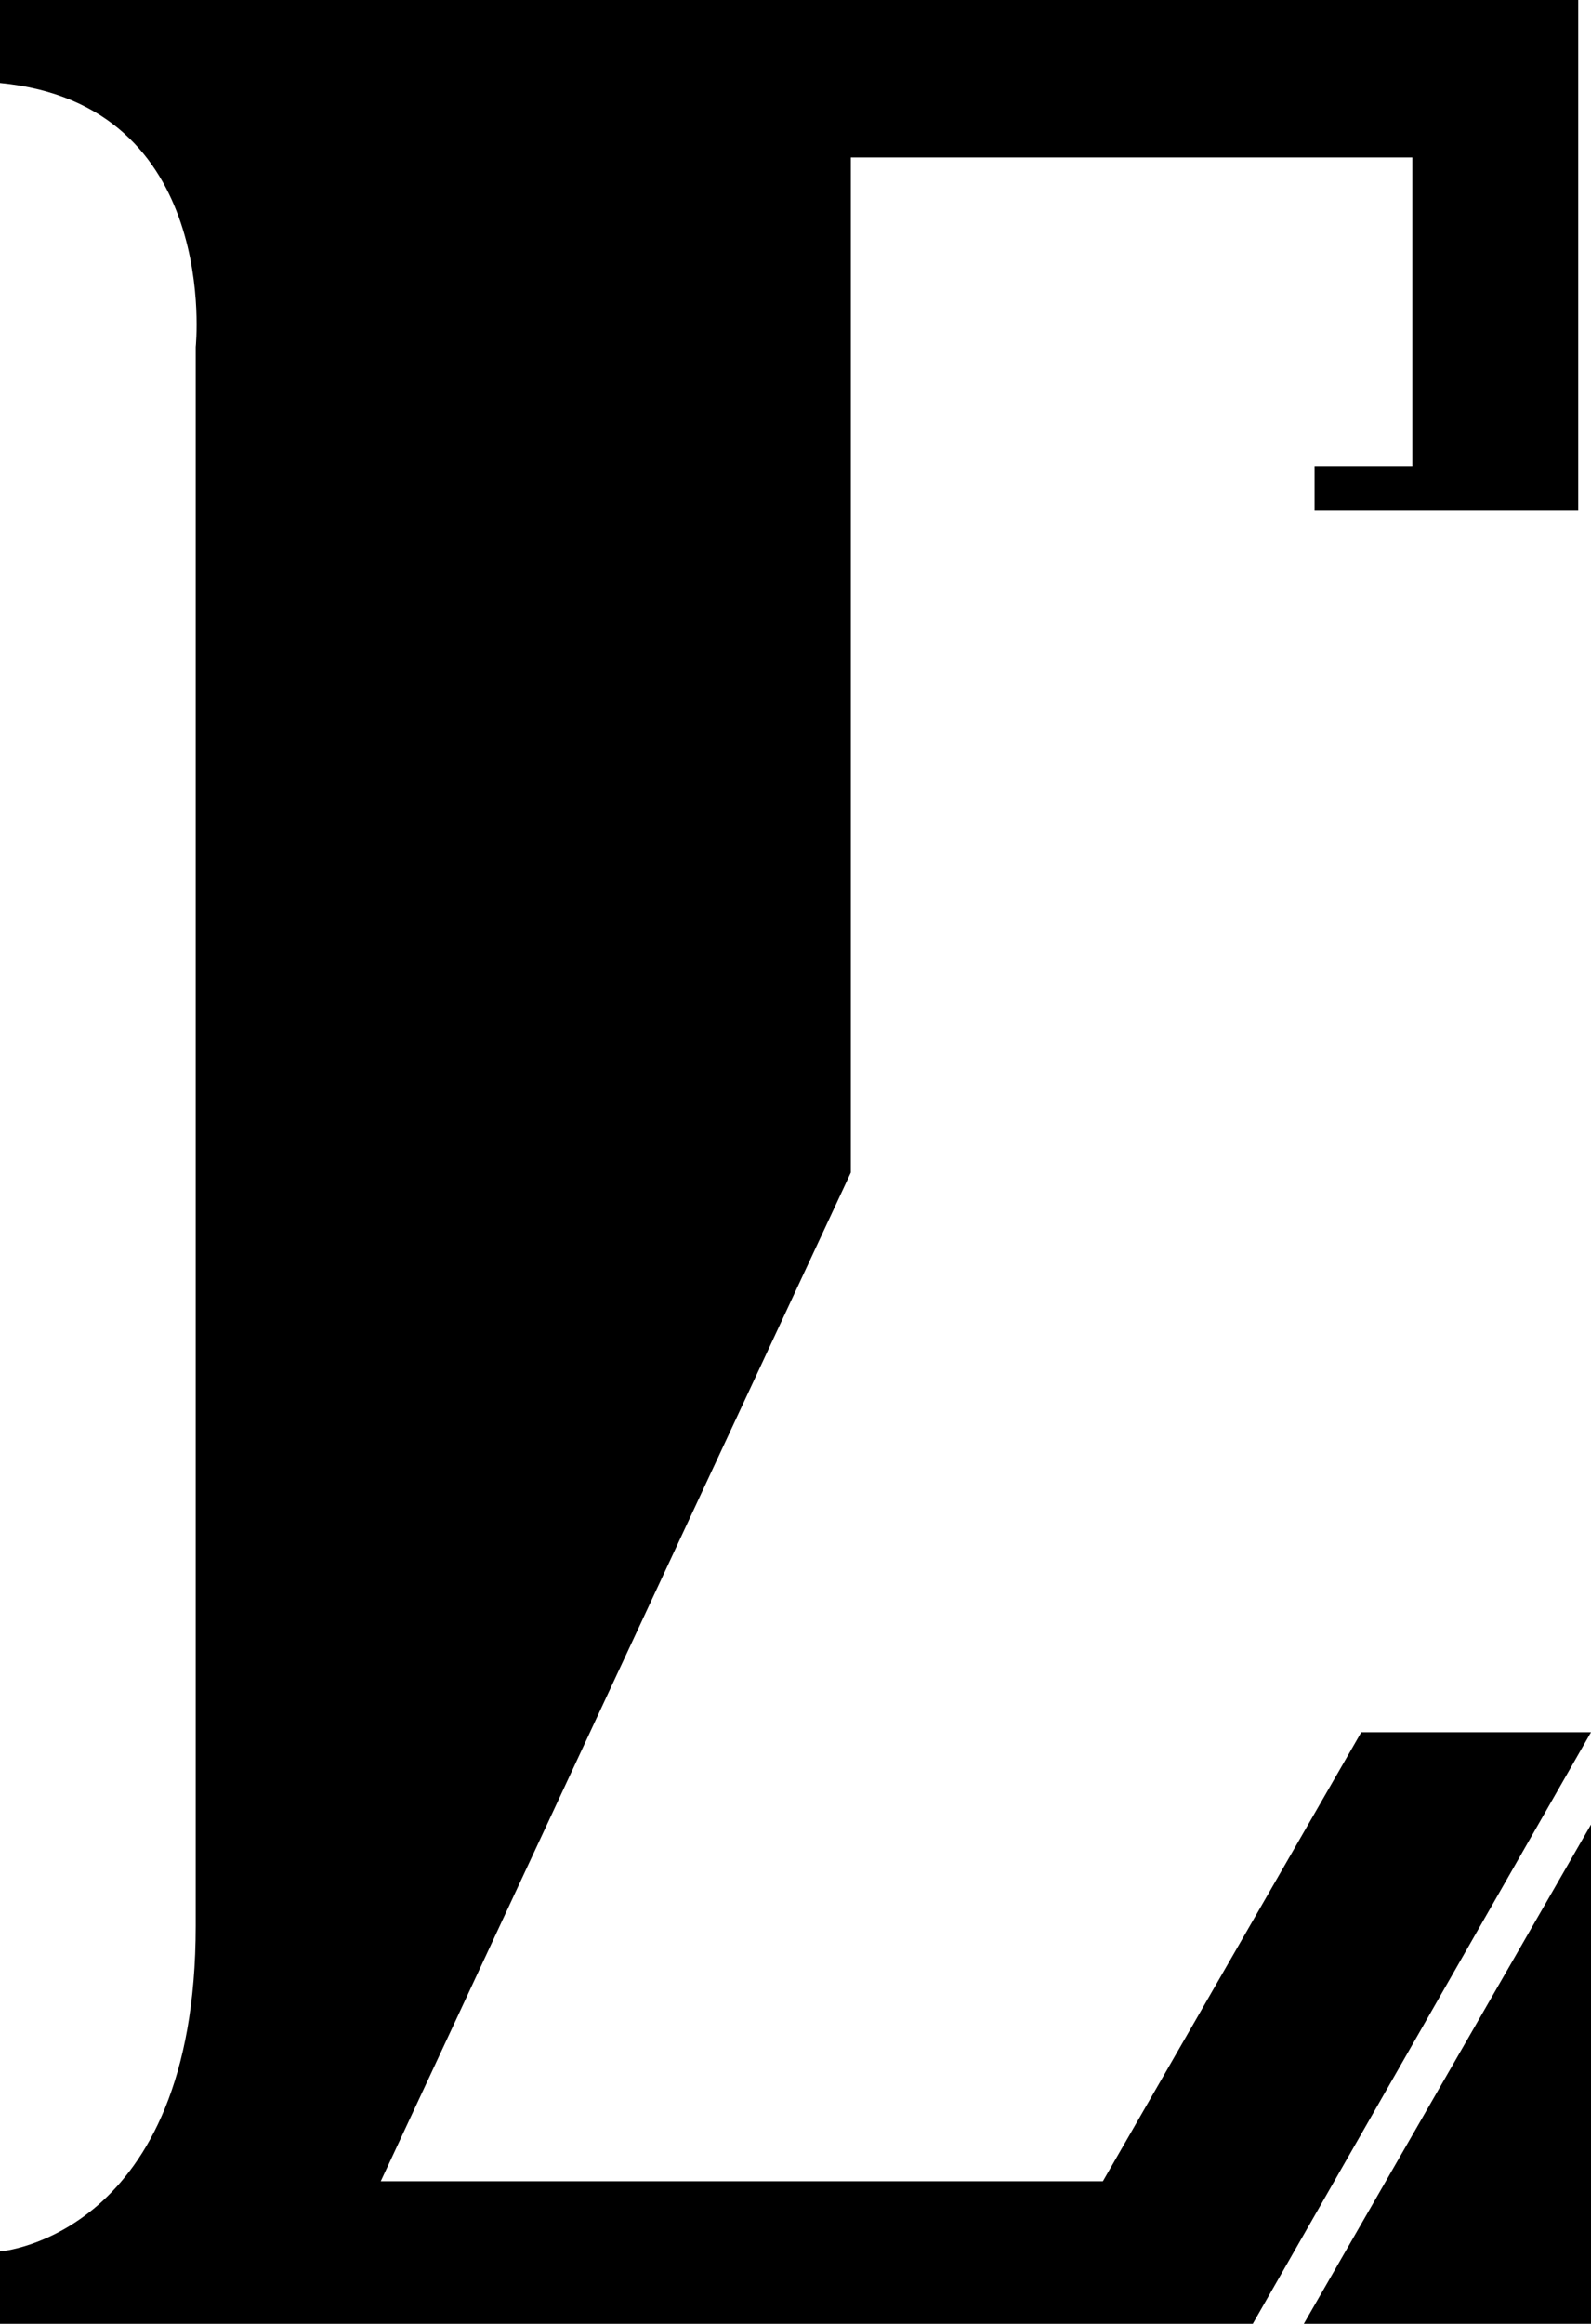 <?xml version="1.0" encoding="utf-8"?>
<!-- Generator: Adobe Illustrator 16.0.1, SVG Export Plug-In . SVG Version: 6.00 Build 0)  -->
<!DOCTYPE svg PUBLIC "-//W3C//DTD SVG 1.1//EN" "http://www.w3.org/Graphics/SVG/1.1/DTD/svg11.dtd">
<svg version="1.1" id="Layer_1" xmlns="http://www.w3.org/2000/svg" xmlns:xlink="http://www.w3.org/1999/xlink" x="0px" y="0px"
	 width="38.112px" height="55.638px" viewBox="0 0 38.112 55.638" enable-background="new 0 0 38.112 55.638" xml:space="preserve">
<g>
	<path d="M20.381,3.771v24.304L9.121,52.226h17.298l6.19-10.751h5.503l-8.102,14.163H0v-1.731c0,0,4.688-0.356,4.688-7.795
		s0-37.806,0-37.806S5.299,2.497,0,1.987V0h37.806v12.228h-6.316v-1.069h2.343V3.771H20.381z"/>
	<polygon points="38.112,43.685 38.112,55.638 31.233,55.638 	"/>
</g>
</svg>
